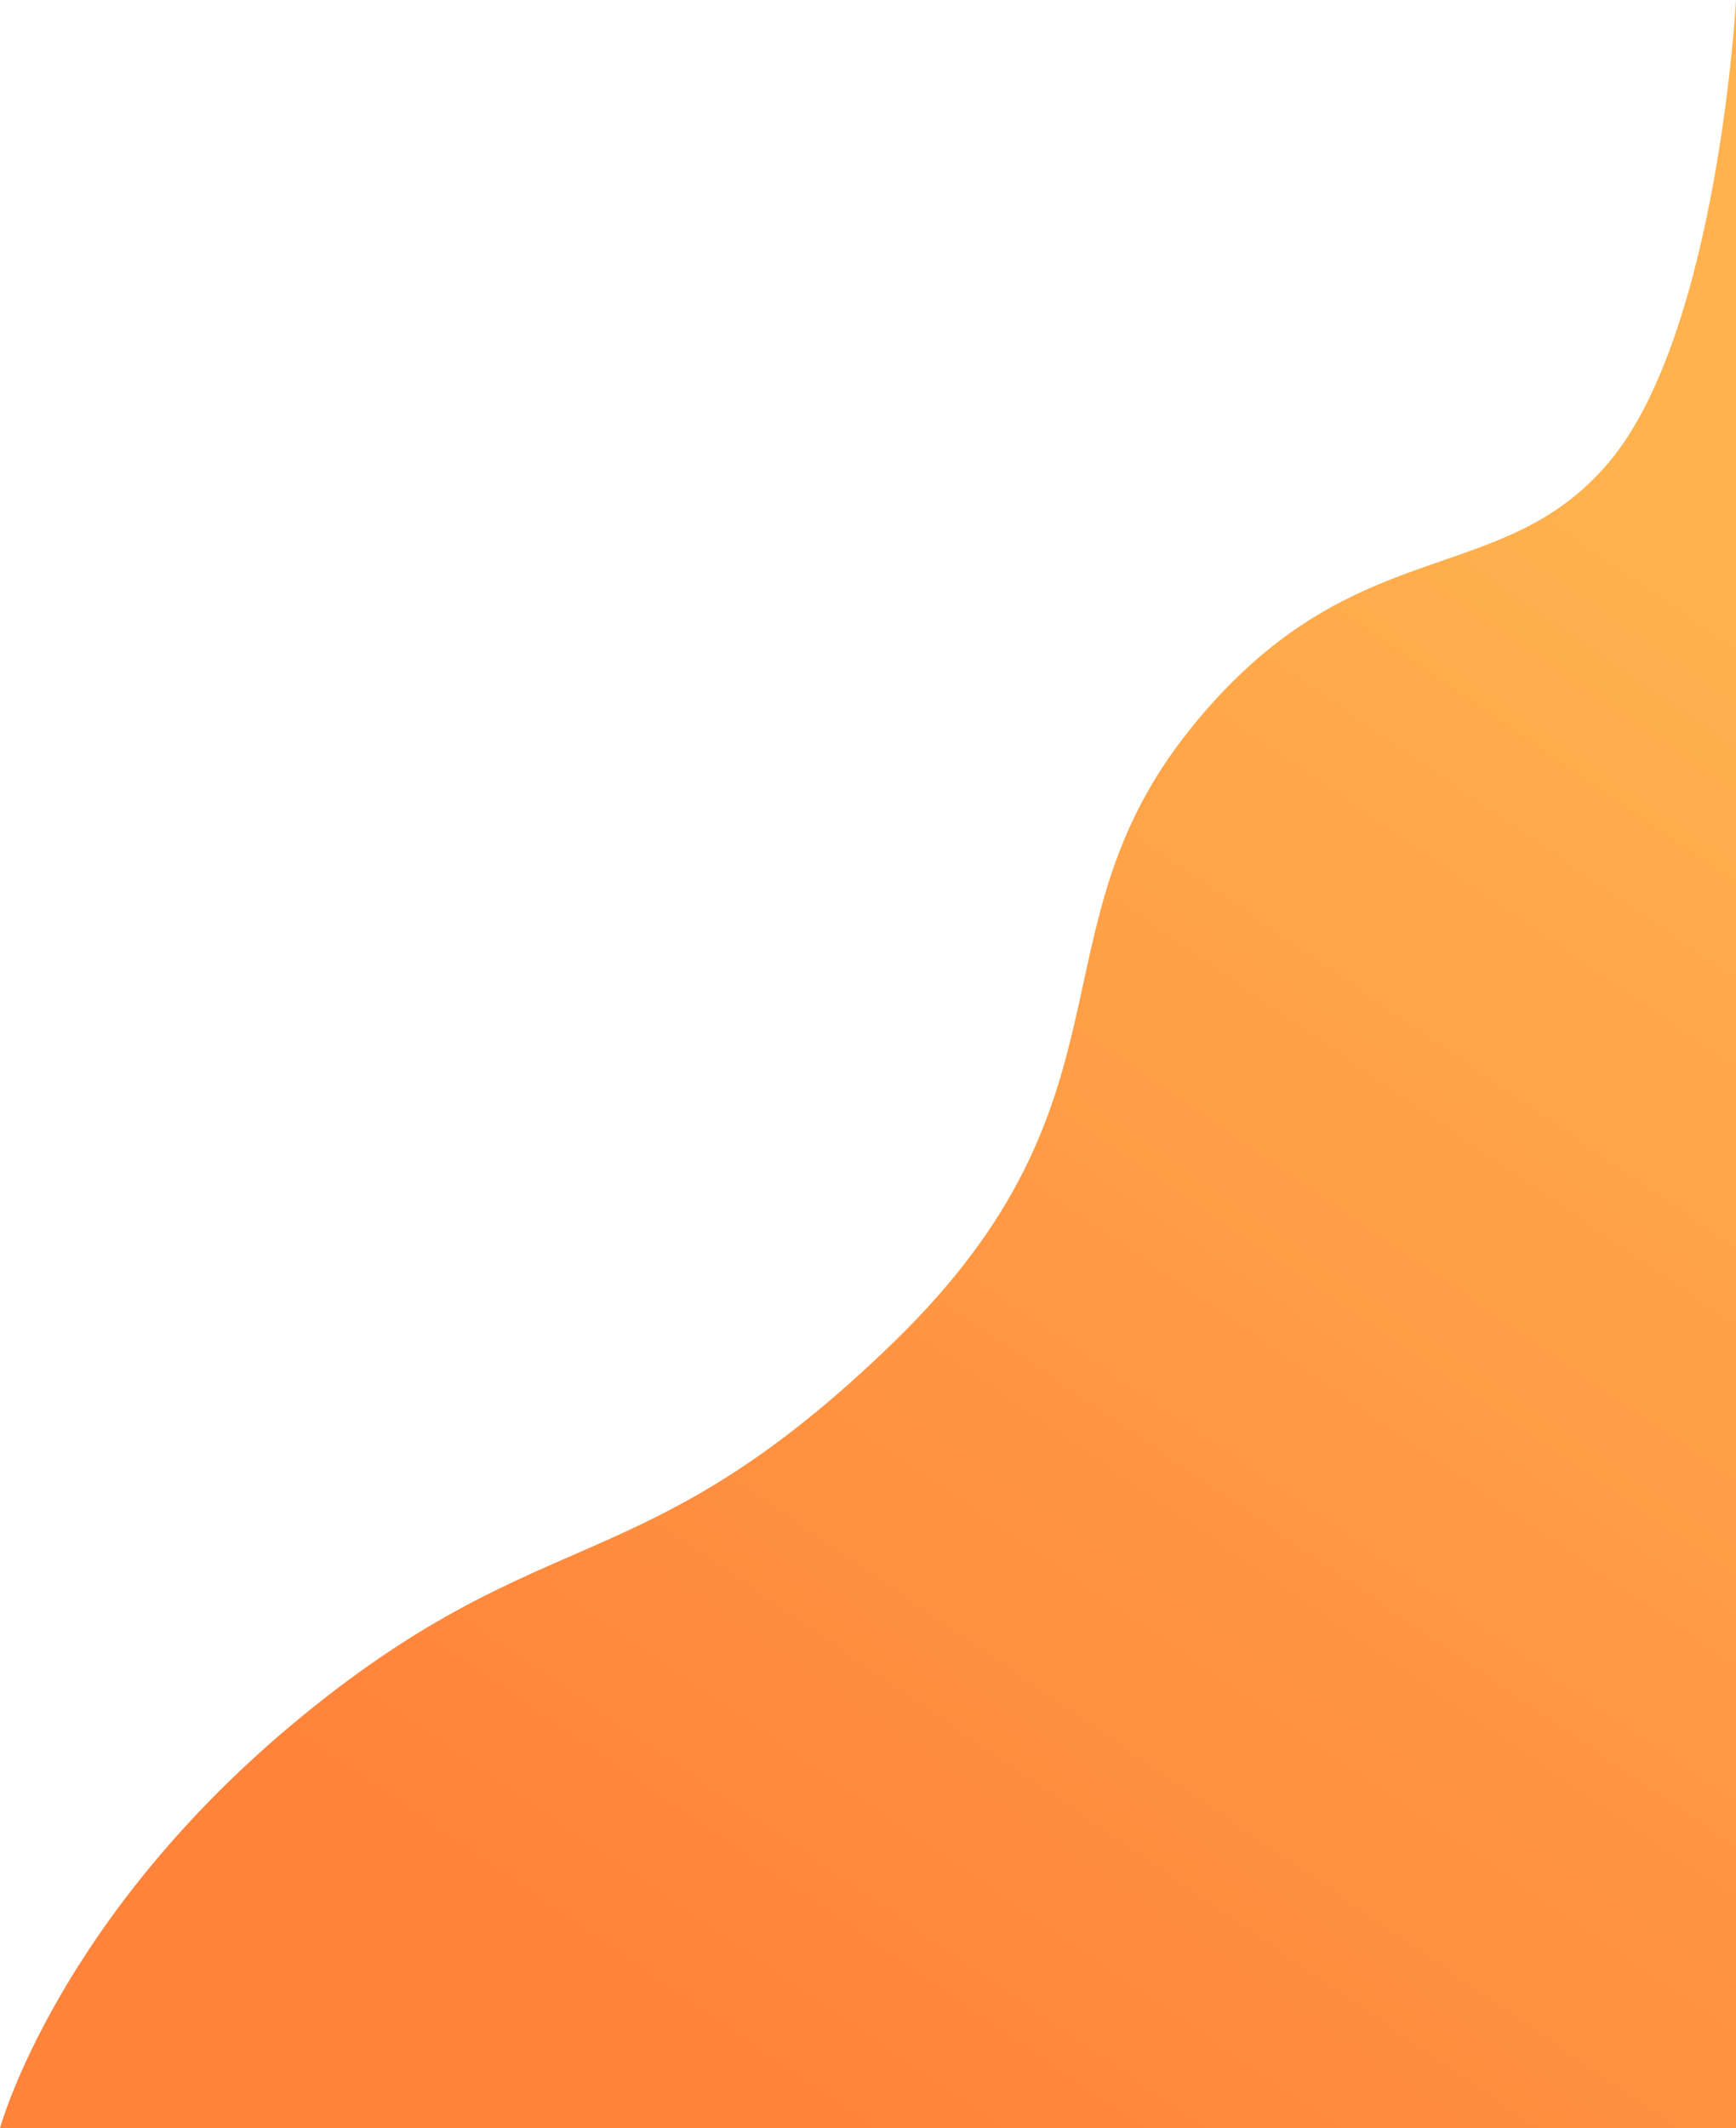 <svg xmlns="http://www.w3.org/2000/svg" xmlns:xlink="http://www.w3.org/1999/xlink" width="781.265" height="957.26" viewBox="0 0 781.265 957.26">
  <defs>
    <style>
      .cls-1 {
        fill: url(#linear-gradient);
      }
    </style>
    <linearGradient id="linear-gradient" x1="0.923" y1="0.238" x2="0.5" y2="1" gradientUnits="objectBoundingBox">
      <stop offset="0" stop-color="#ffb24e"/>
      <stop offset="1" stop-color="#ff833b"/>
    </linearGradient>
  </defs>
  <path id="Path_1" class="cls-1" d="M2007.2,1175.615H1225.933s25.992-95.49,136.338-185.6,153.531-58.755,266.1-168.162,60.264-184.471,133.051-275.342,139.211-61.8,188.489-120.116,57.284-208.04,57.284-208.04" transform="translate(-1225.933 -218.355)"/>
</svg>
